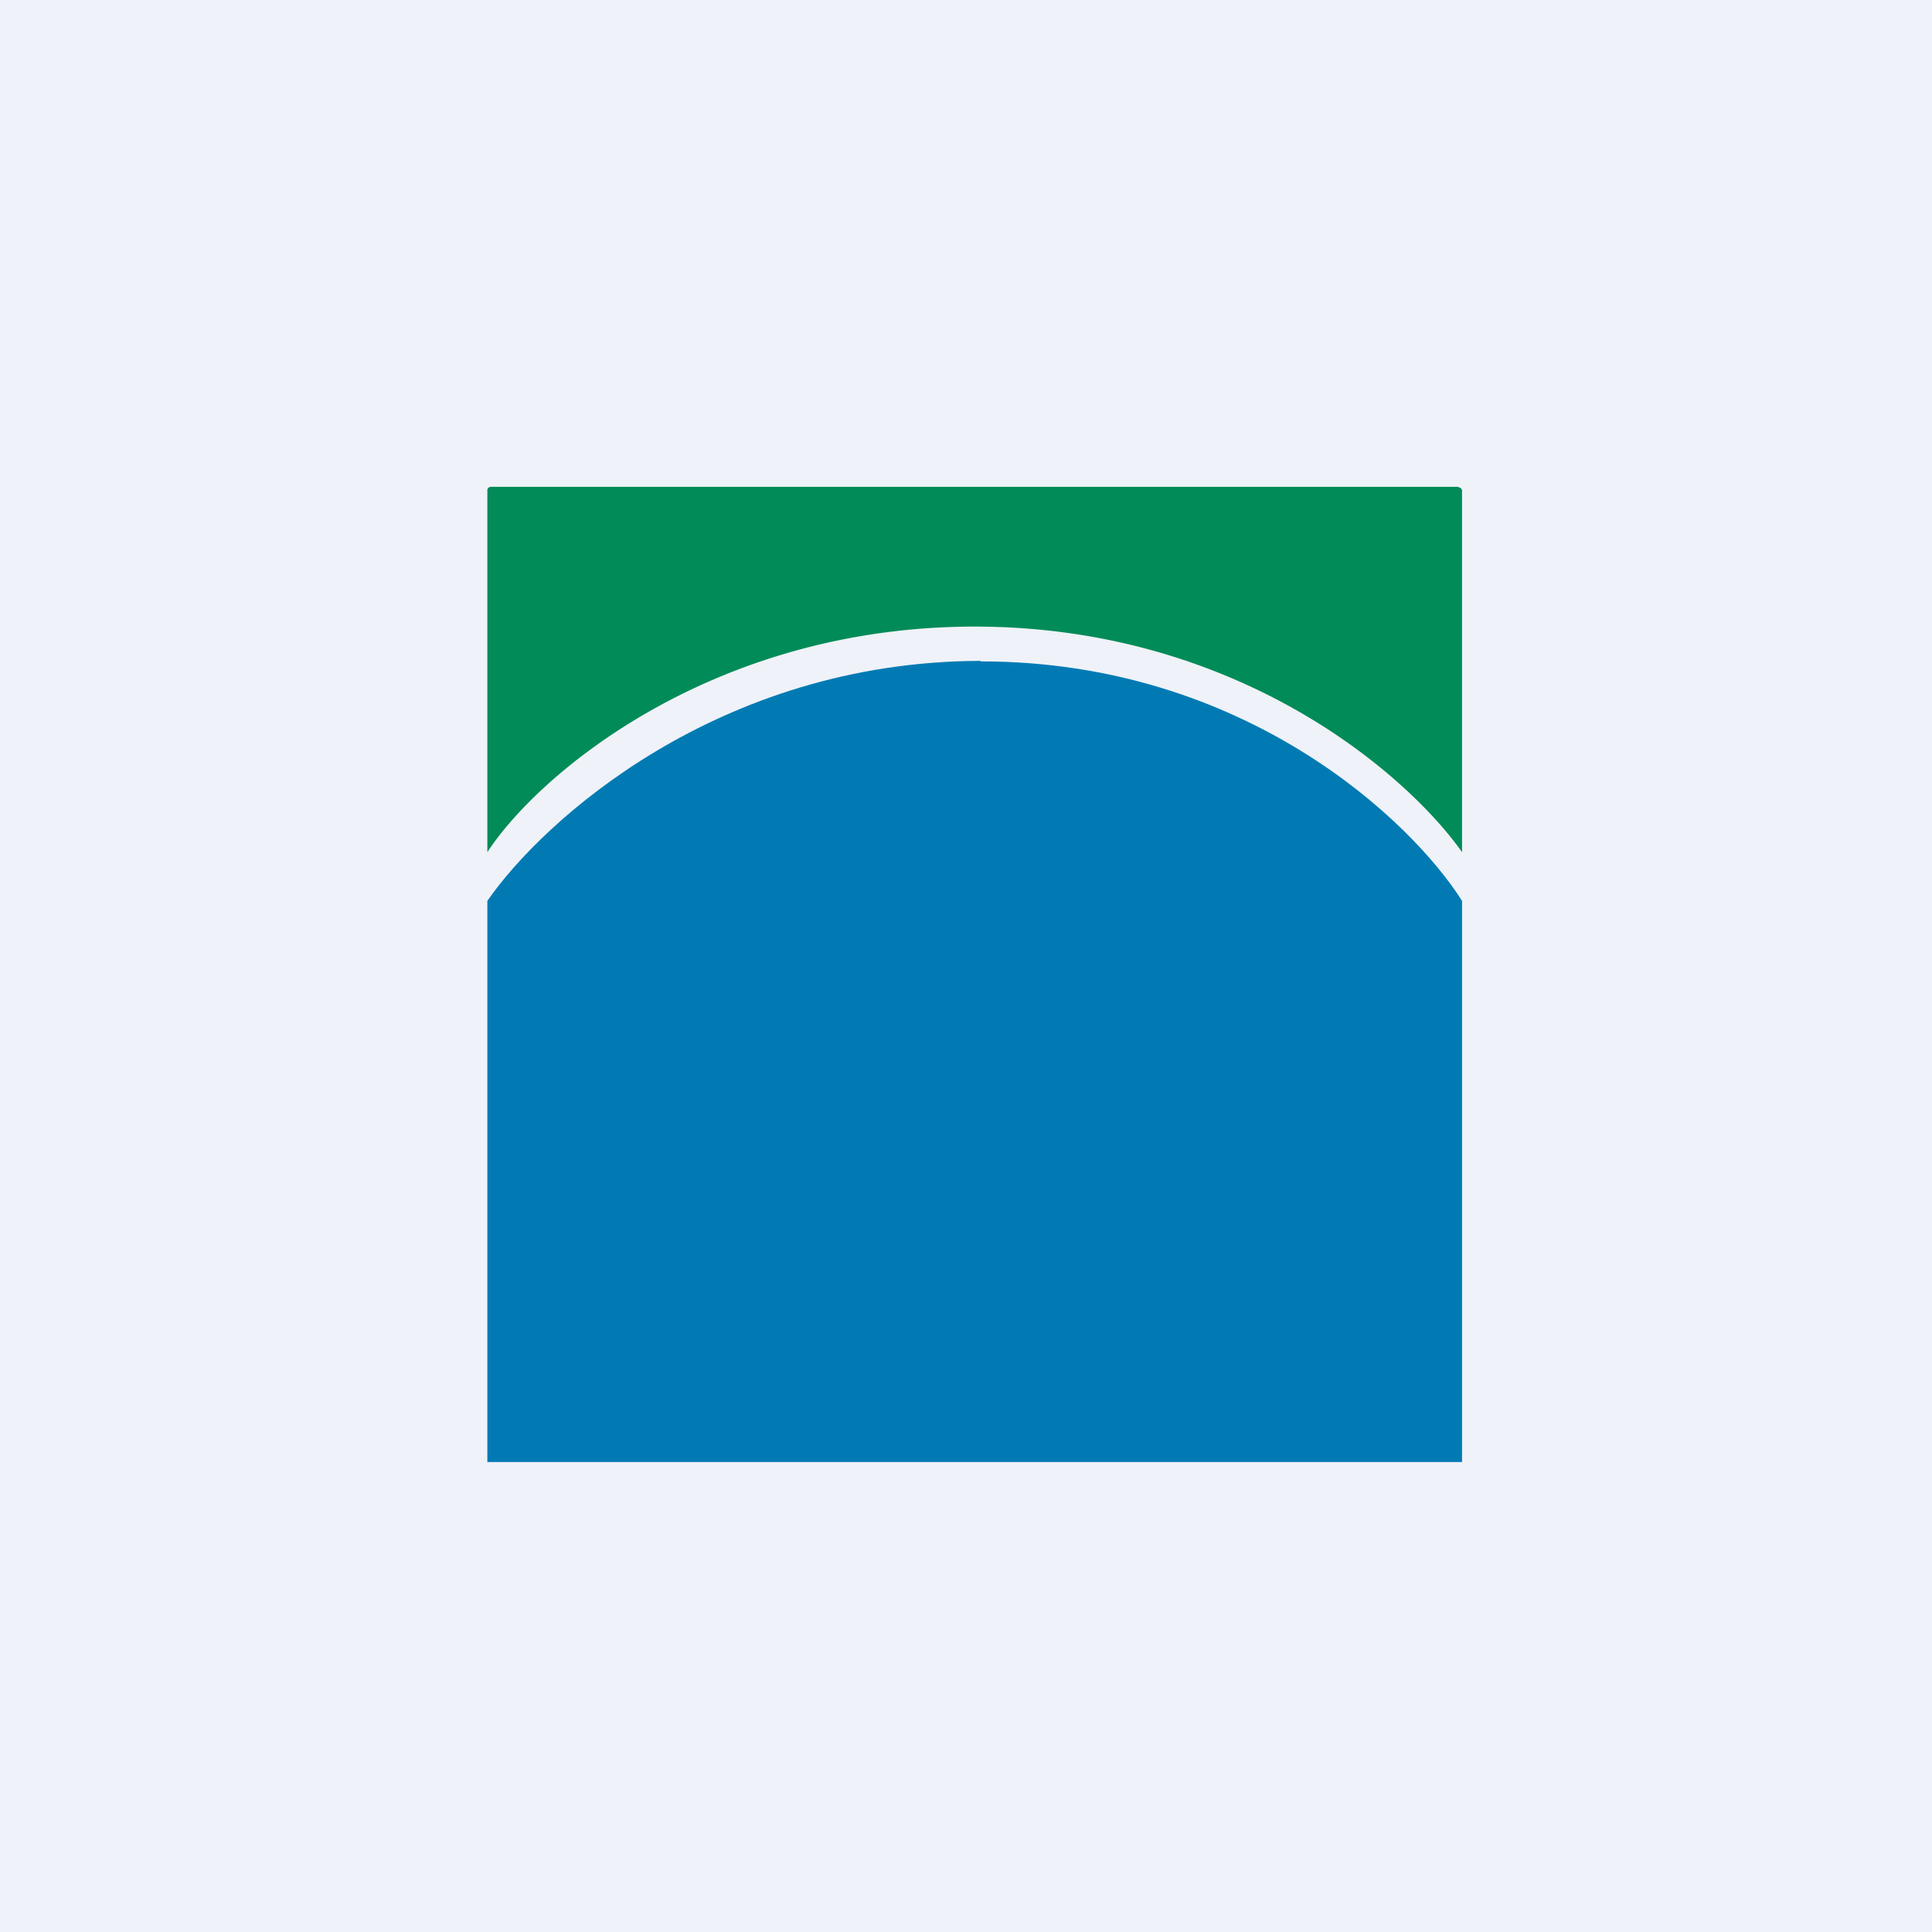 <?xml version="1.0" encoding="UTF-8"?>
<!-- generated by Finnhub -->
<svg viewBox="0 0 55.5 55.5" xmlns="http://www.w3.org/2000/svg">
<path d="M 0,0 H 55.5 V 55.5 H 0 Z" fill="rgb(239, 242, 248)"/>
<path d="M 41.89,13.985 H 14.1 A 0.1,0.1 0 0,0 14,14.1 V 24.48 C 15.46,22.24 20.45,18 28,18 C 35.55,18 40.42,22.24 42,24.48 V 14.1 A 0.1,0.1 0 0,0 41.9,14 Z" fill="rgb(1, 139, 88)"/>
<path d="M 28.17,18.985 C 20.62,19 15.58,23.59 14,25.88 V 42 H 42 V 25.88 C 40.55,23.58 35.75,19 28.18,19 Z" fill="rgb(1, 122, 180)"/>
</svg>
